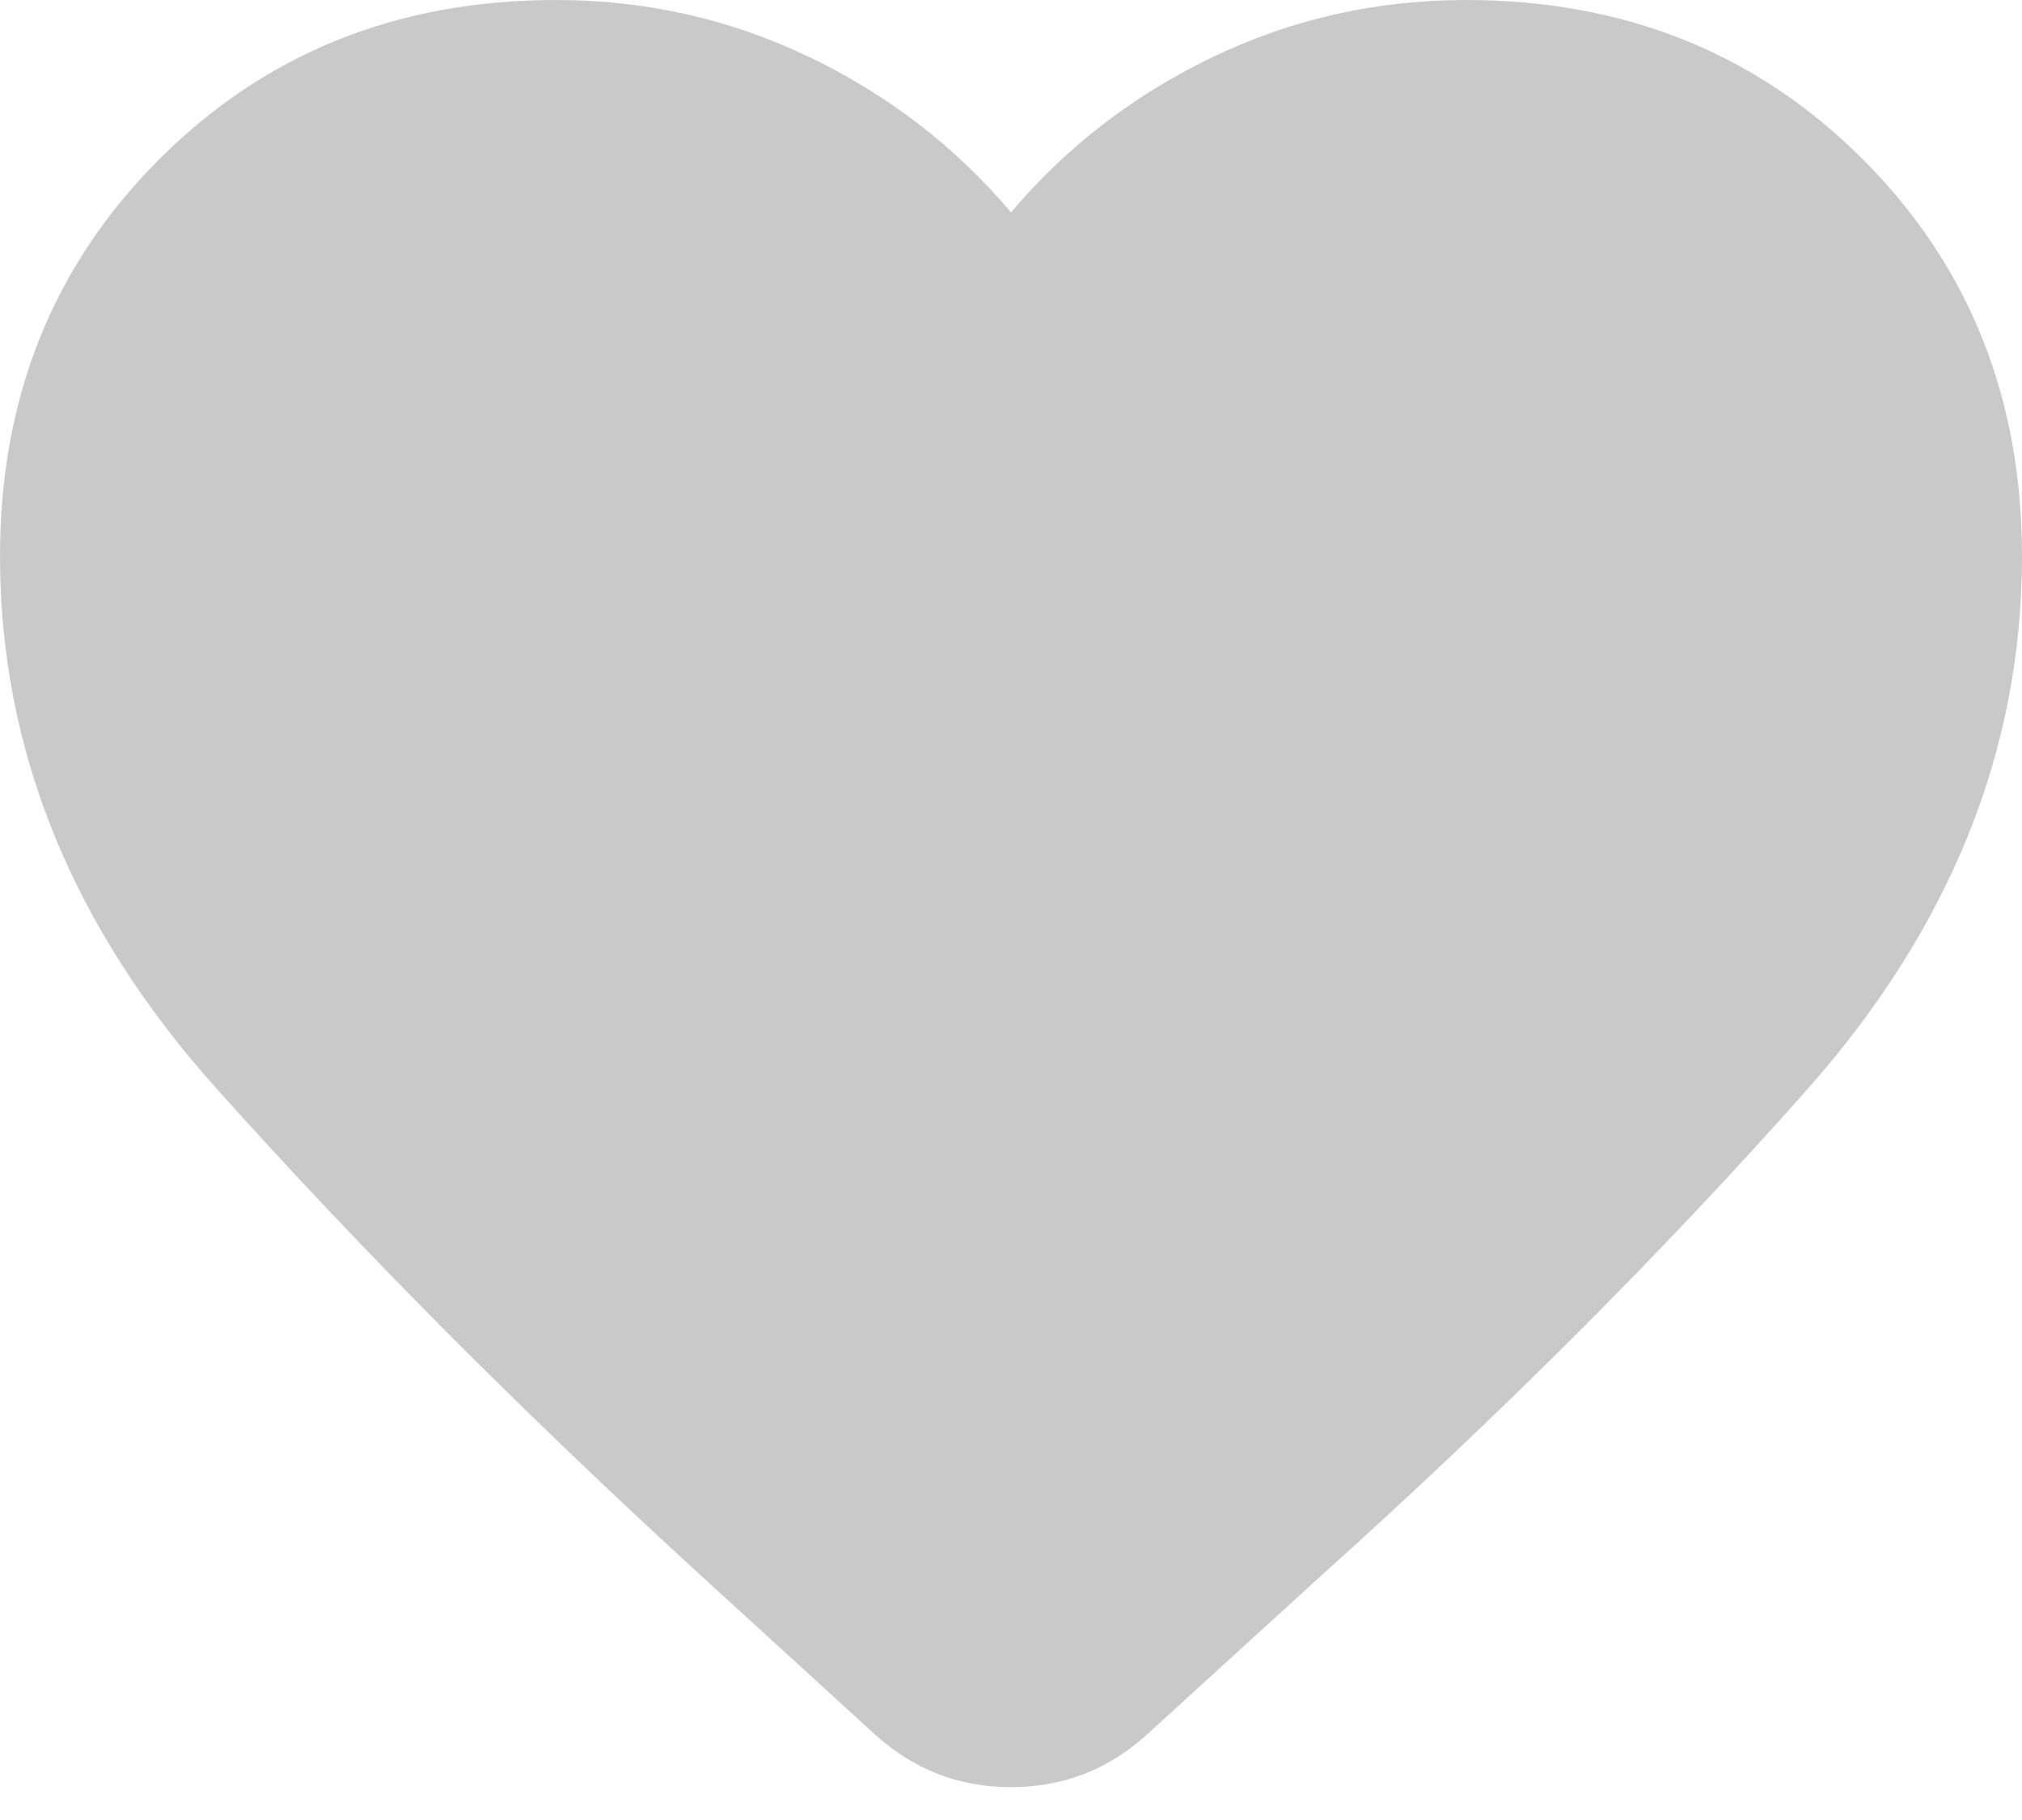 <svg width="20" height="18" viewBox="0 0 20 18" fill="none" xmlns="http://www.w3.org/2000/svg">
<path d="M8.65 17.15L6.925 15.575C5.158 13.958 3.563 12.354 2.138 10.762C0.713 9.171 0 7.417 0 5.5C0 3.933 0.525 2.625 1.575 1.575C2.625 0.525 3.933 0 5.5 0C6.383 0 7.217 0.187 8 0.562C8.783 0.937 9.45 1.45 10 2.1C10.55 1.45 11.217 0.937 12 0.562C12.783 0.187 13.617 0 14.5 0C16.067 0 17.375 0.525 18.425 1.575C19.475 2.625 20 3.933 20 5.5C20 7.417 19.292 9.175 17.875 10.775C16.458 12.375 14.85 13.983 13.05 15.6L11.35 17.15C10.967 17.5 10.517 17.675 10 17.675C9.483 17.675 9.033 17.5 8.65 17.15Z" fill="#C9C9C9"/>
</svg>
